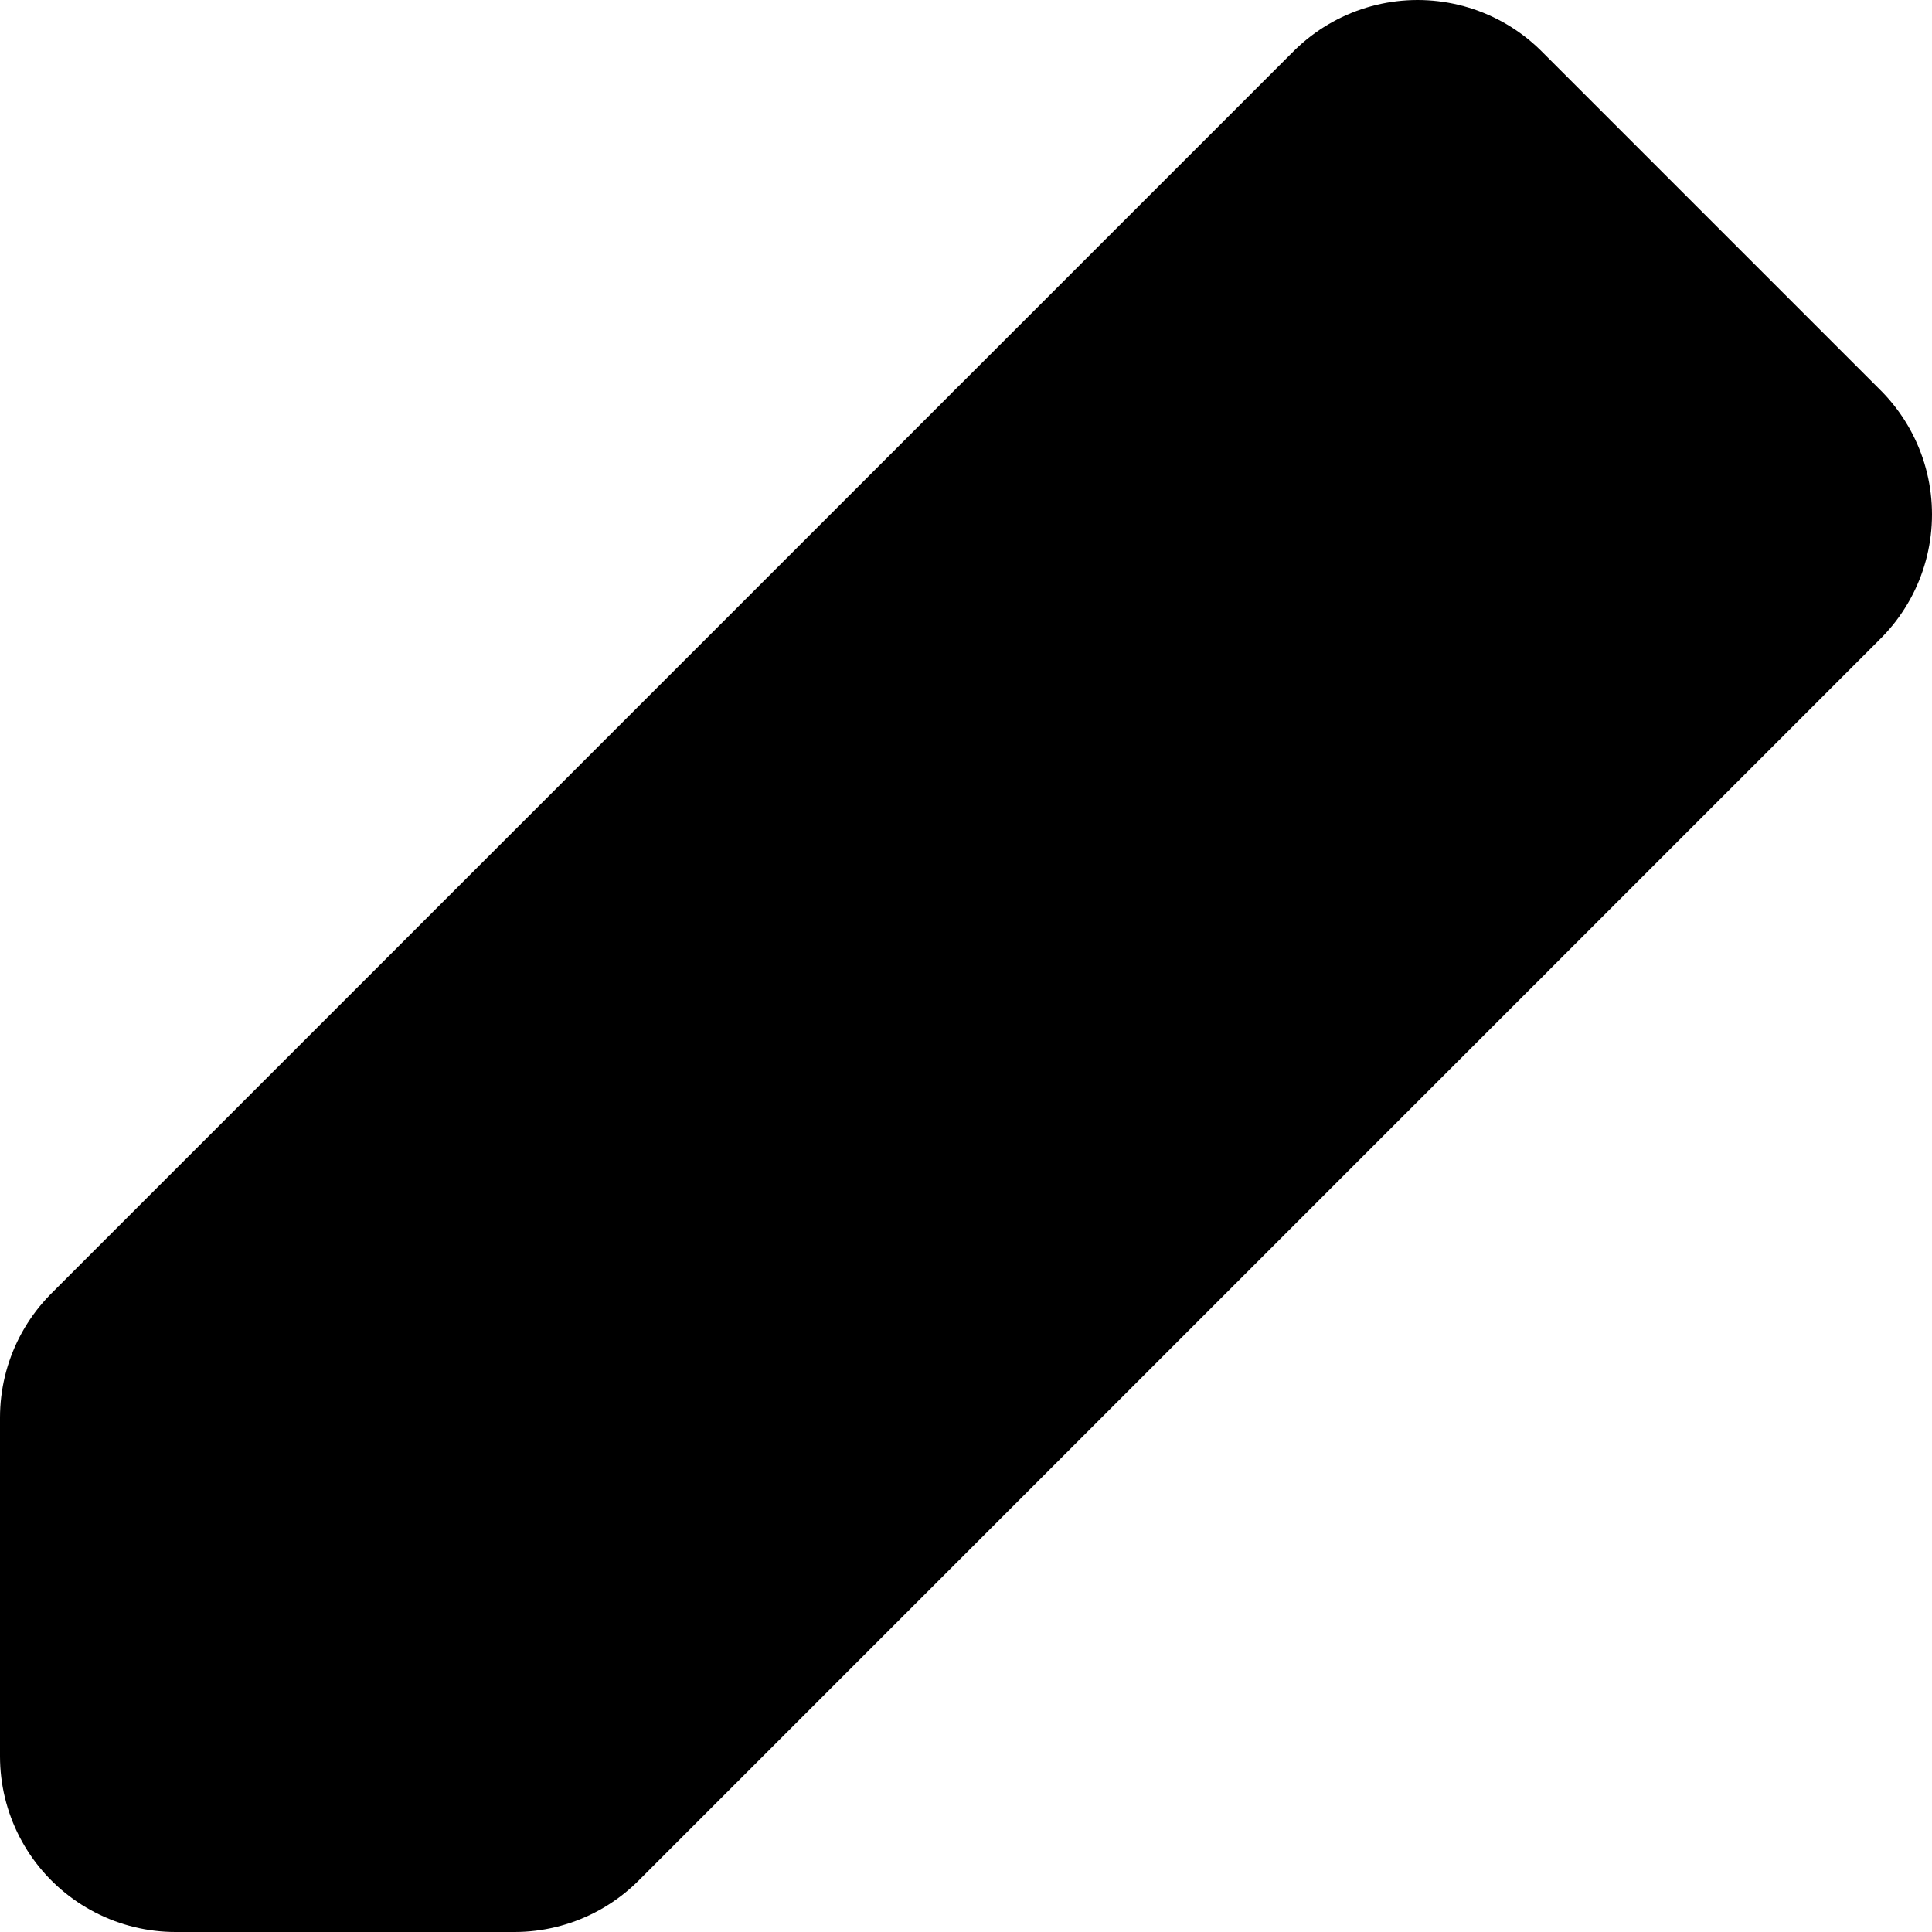 <svg width="11" height="11" viewBox="0 0 11 11" fill="none" xmlns="http://www.w3.org/2000/svg">
<path d="M1 10H2.929L10 2.929L8.071 1L1 8.071V10Z" fill="black" stroke="black" stroke-width="2" stroke-linejoin="round"/>
<path d="M6.143 2.929L8.071 4.857" stroke="black" stroke-width="2" stroke-linecap="round" stroke-linejoin="round"/>
</svg>

